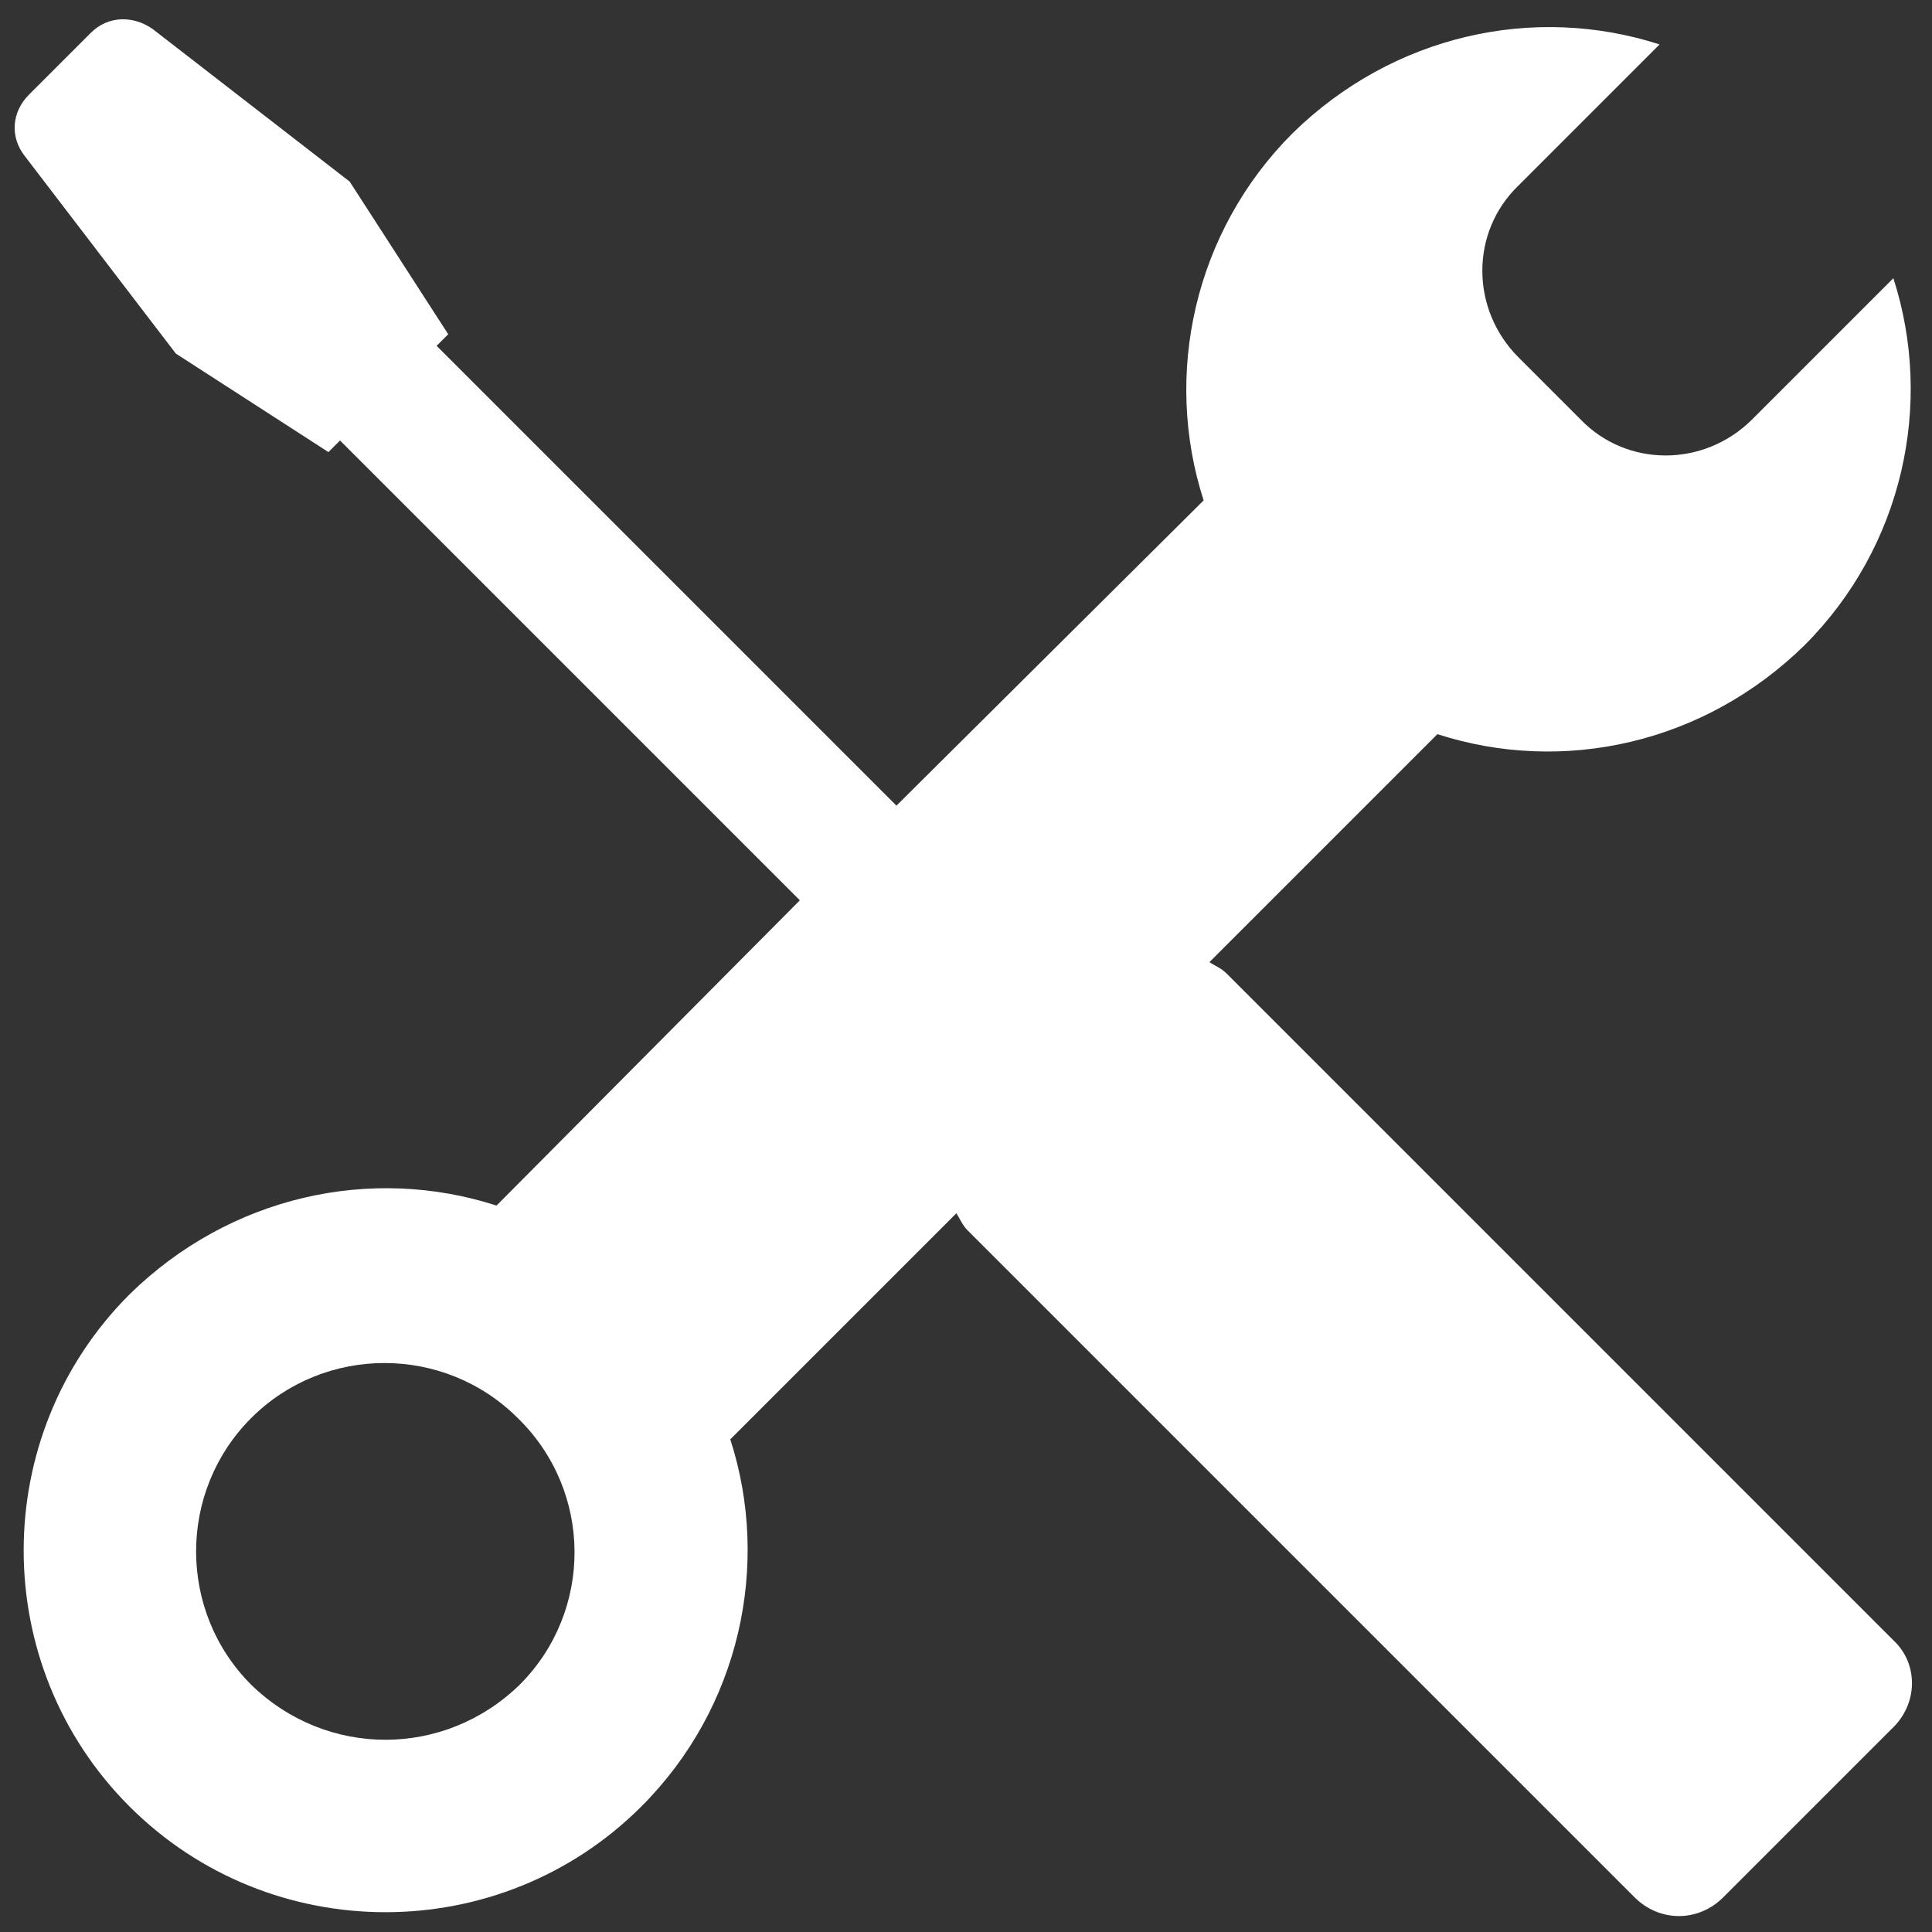 <?xml version="1.0" encoding="utf-8"?>
<!-- Generator: Adobe Illustrator 22.0.0, SVG Export Plug-In . SVG Version: 6.00 Build 0)  -->
<svg version="1.1" id="Слой_1" xmlns="http://www.w3.org/2000/svg" xmlns:xlink="http://www.w3.org/1999/xlink" x="0px" y="0px"
	 viewBox="0 0 100 100" style="enable-background:new 0 0 100 100;" xml:space="preserve">
<rect x="0" y="0" width="100" height="100" fill="#333333" stroke="none"/>
<style type="text/css">
	.st0{fill:#FFFFFF;}
</style>
<path class="st0" d="M98,84.9L63.5,50.4c-0.3-0.3-0.6-0.4-0.9-0.6l11.8-11.8c6.5,2.1,13.8,0.5,19-4.6c5.1-5.1,6.7-12.5,4.6-19
	l-7.3,7.3c-2.5,2.5-6.5,2.5-8.9,0l-3.2-3.2c-2.5-2.5-2.5-6.5,0-8.9l7.3-7.3c-6.5-2.1-13.8-0.5-19,4.6c-5.1,5.1-6.7,12.5-4.6,19
	L46.4,41.7L22.6,17.9l0.6-0.6l-5.1-7.9L7.9,1.5c-1-0.7-2.3-0.7-3.2,0.2L1.5,4.9c-0.9,0.9-1,2.2-0.2,3.2l7.8,10.2l7.9,5.1l0.6-0.6
	l23.8,23.8L25.7,62.4c-6.5-2.1-13.8-0.5-19,4.6c-7.3,7.3-7.3,19.2,0,26.5c7.3,7.3,19.2,7.3,26.5,0c5.1-5.1,6.7-12.5,4.6-19
	l11.7-11.7c0.2,0.3,0.3,0.6,0.6,0.9l34.5,34.5c1.3,1.3,3.3,1.3,4.6,0l8.7-8.7C99.3,88.2,99.3,86.1,98,84.9z M26.9,87.2
	C23,91,16.9,91,13,87.2c-3.8-3.8-3.8-10,0-13.8c3.8-3.8,10-3.8,13.8,0C30.7,77.2,30.7,83.4,26.9,87.2z"/>
</svg>
